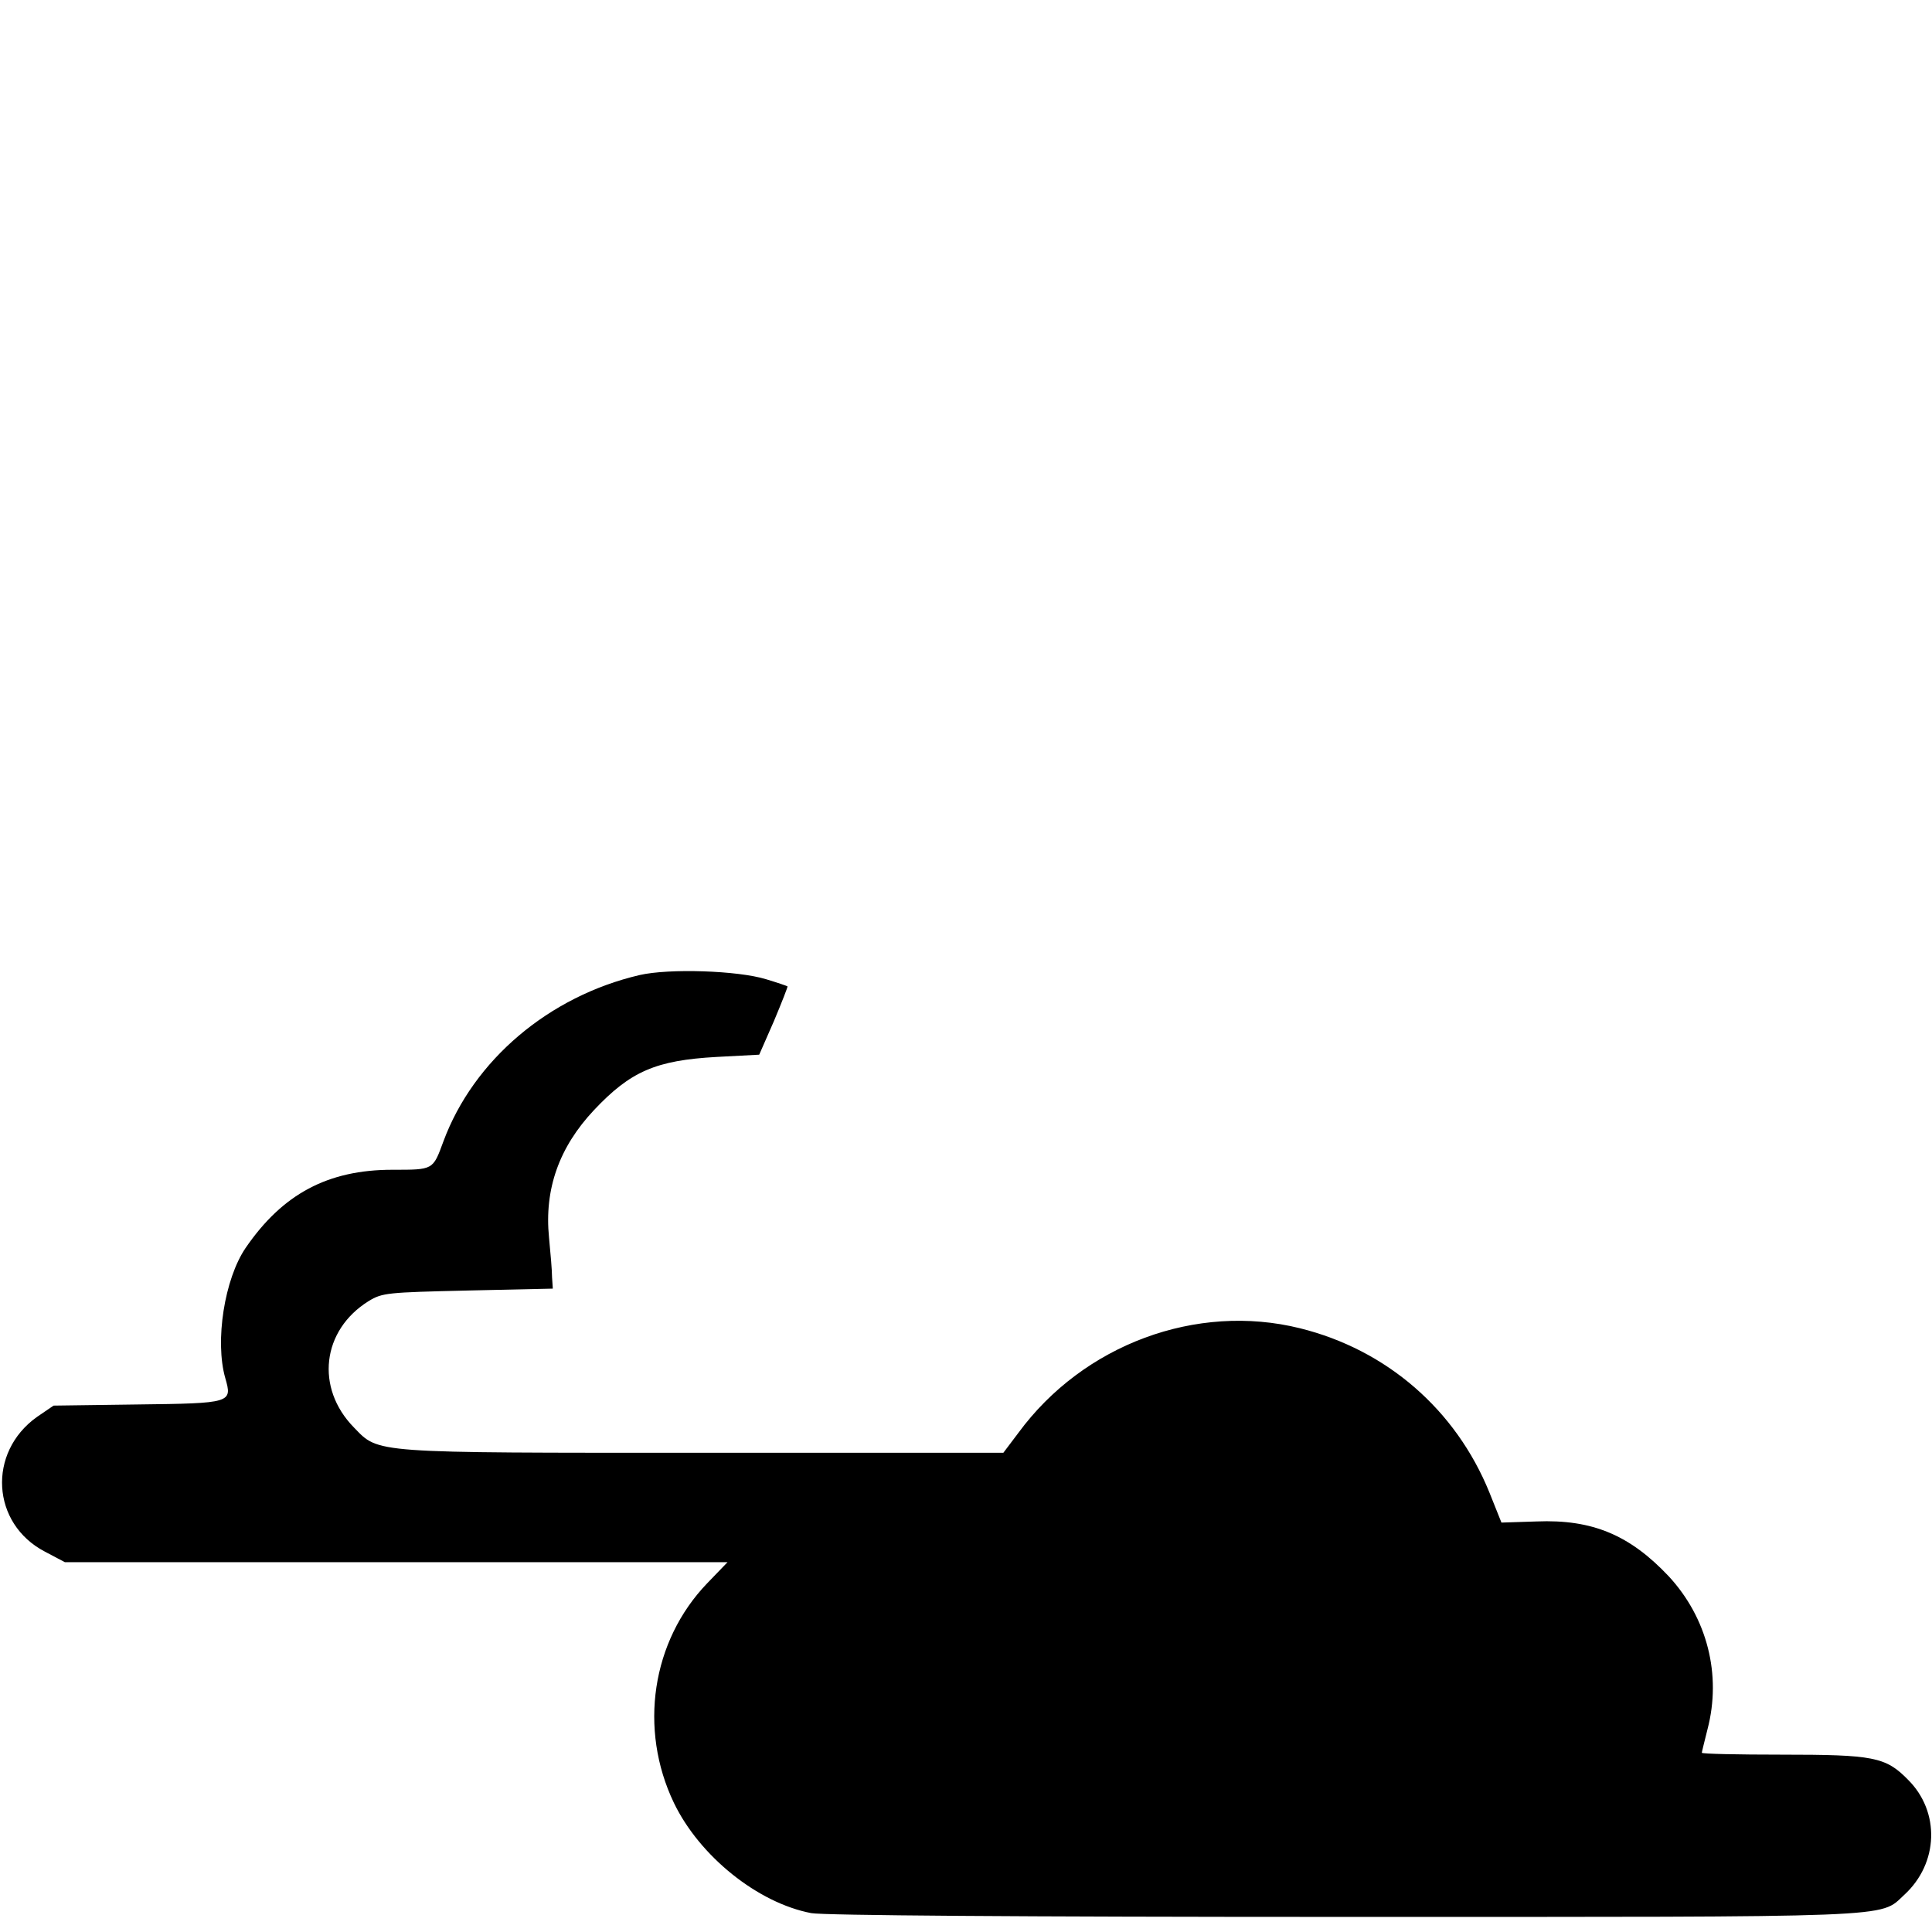 <?xml version="1.0" standalone="no"?>
<!DOCTYPE svg PUBLIC "-//W3C//DTD SVG 20010904//EN"
 "http://www.w3.org/TR/2001/REC-SVG-20010904/DTD/svg10.dtd">
<svg version="1.0" xmlns="http://www.w3.org/2000/svg"
 width="512pt" height="512pt" viewBox="0 0 512 512"
 preserveAspectRatio="xMidYMid meet">

<g transform="translate(0,512) scale(0.1,-0.1)"
fill="#000000" stroke="none">
<path d="M1695 2536 c-240 -56 -440 -225 -520 -441 -28 -76 -26 -75 -135 -75
-171 0 -291 -64 -389 -207 -56 -82 -82 -247 -54 -345 19 -66 17 -67 -234 -70
l-221 -3 -44 -30 c-132 -94 -121 -283 21 -357 l53 -28 878 0 878 0 -54 -56
c-147 -153 -182 -386 -88 -582 68 -141 222 -265 364 -292 33 -6 549 -10 1410
-10 1484 0 1420 -3 1486 58 92 84 96 221 10 306 -59 60 -91 66 -335 66 -116 0
-211 2 -211 5 0 2 7 30 15 62 38 145 -1 296 -103 406 -103 109 -202 151 -350
145 l-93 -3 -32 80 c-89 219 -272 378 -502 435 -274 68 -574 -43 -746 -277
l-40 -53 -793 0 c-886 0 -861 -2 -928 67 -103 105 -85 258 39 335 36 22 49 23
263 28 l225 5 -2 30 c0 17 -4 64 -8 105 -13 129 27 240 119 338 97 103 164
132 325 141 l113 6 39 89 c21 50 37 91 36 92 -1 1 -27 10 -57 19 -75 23 -257
29 -335 11z"/>
</g>
</svg>
